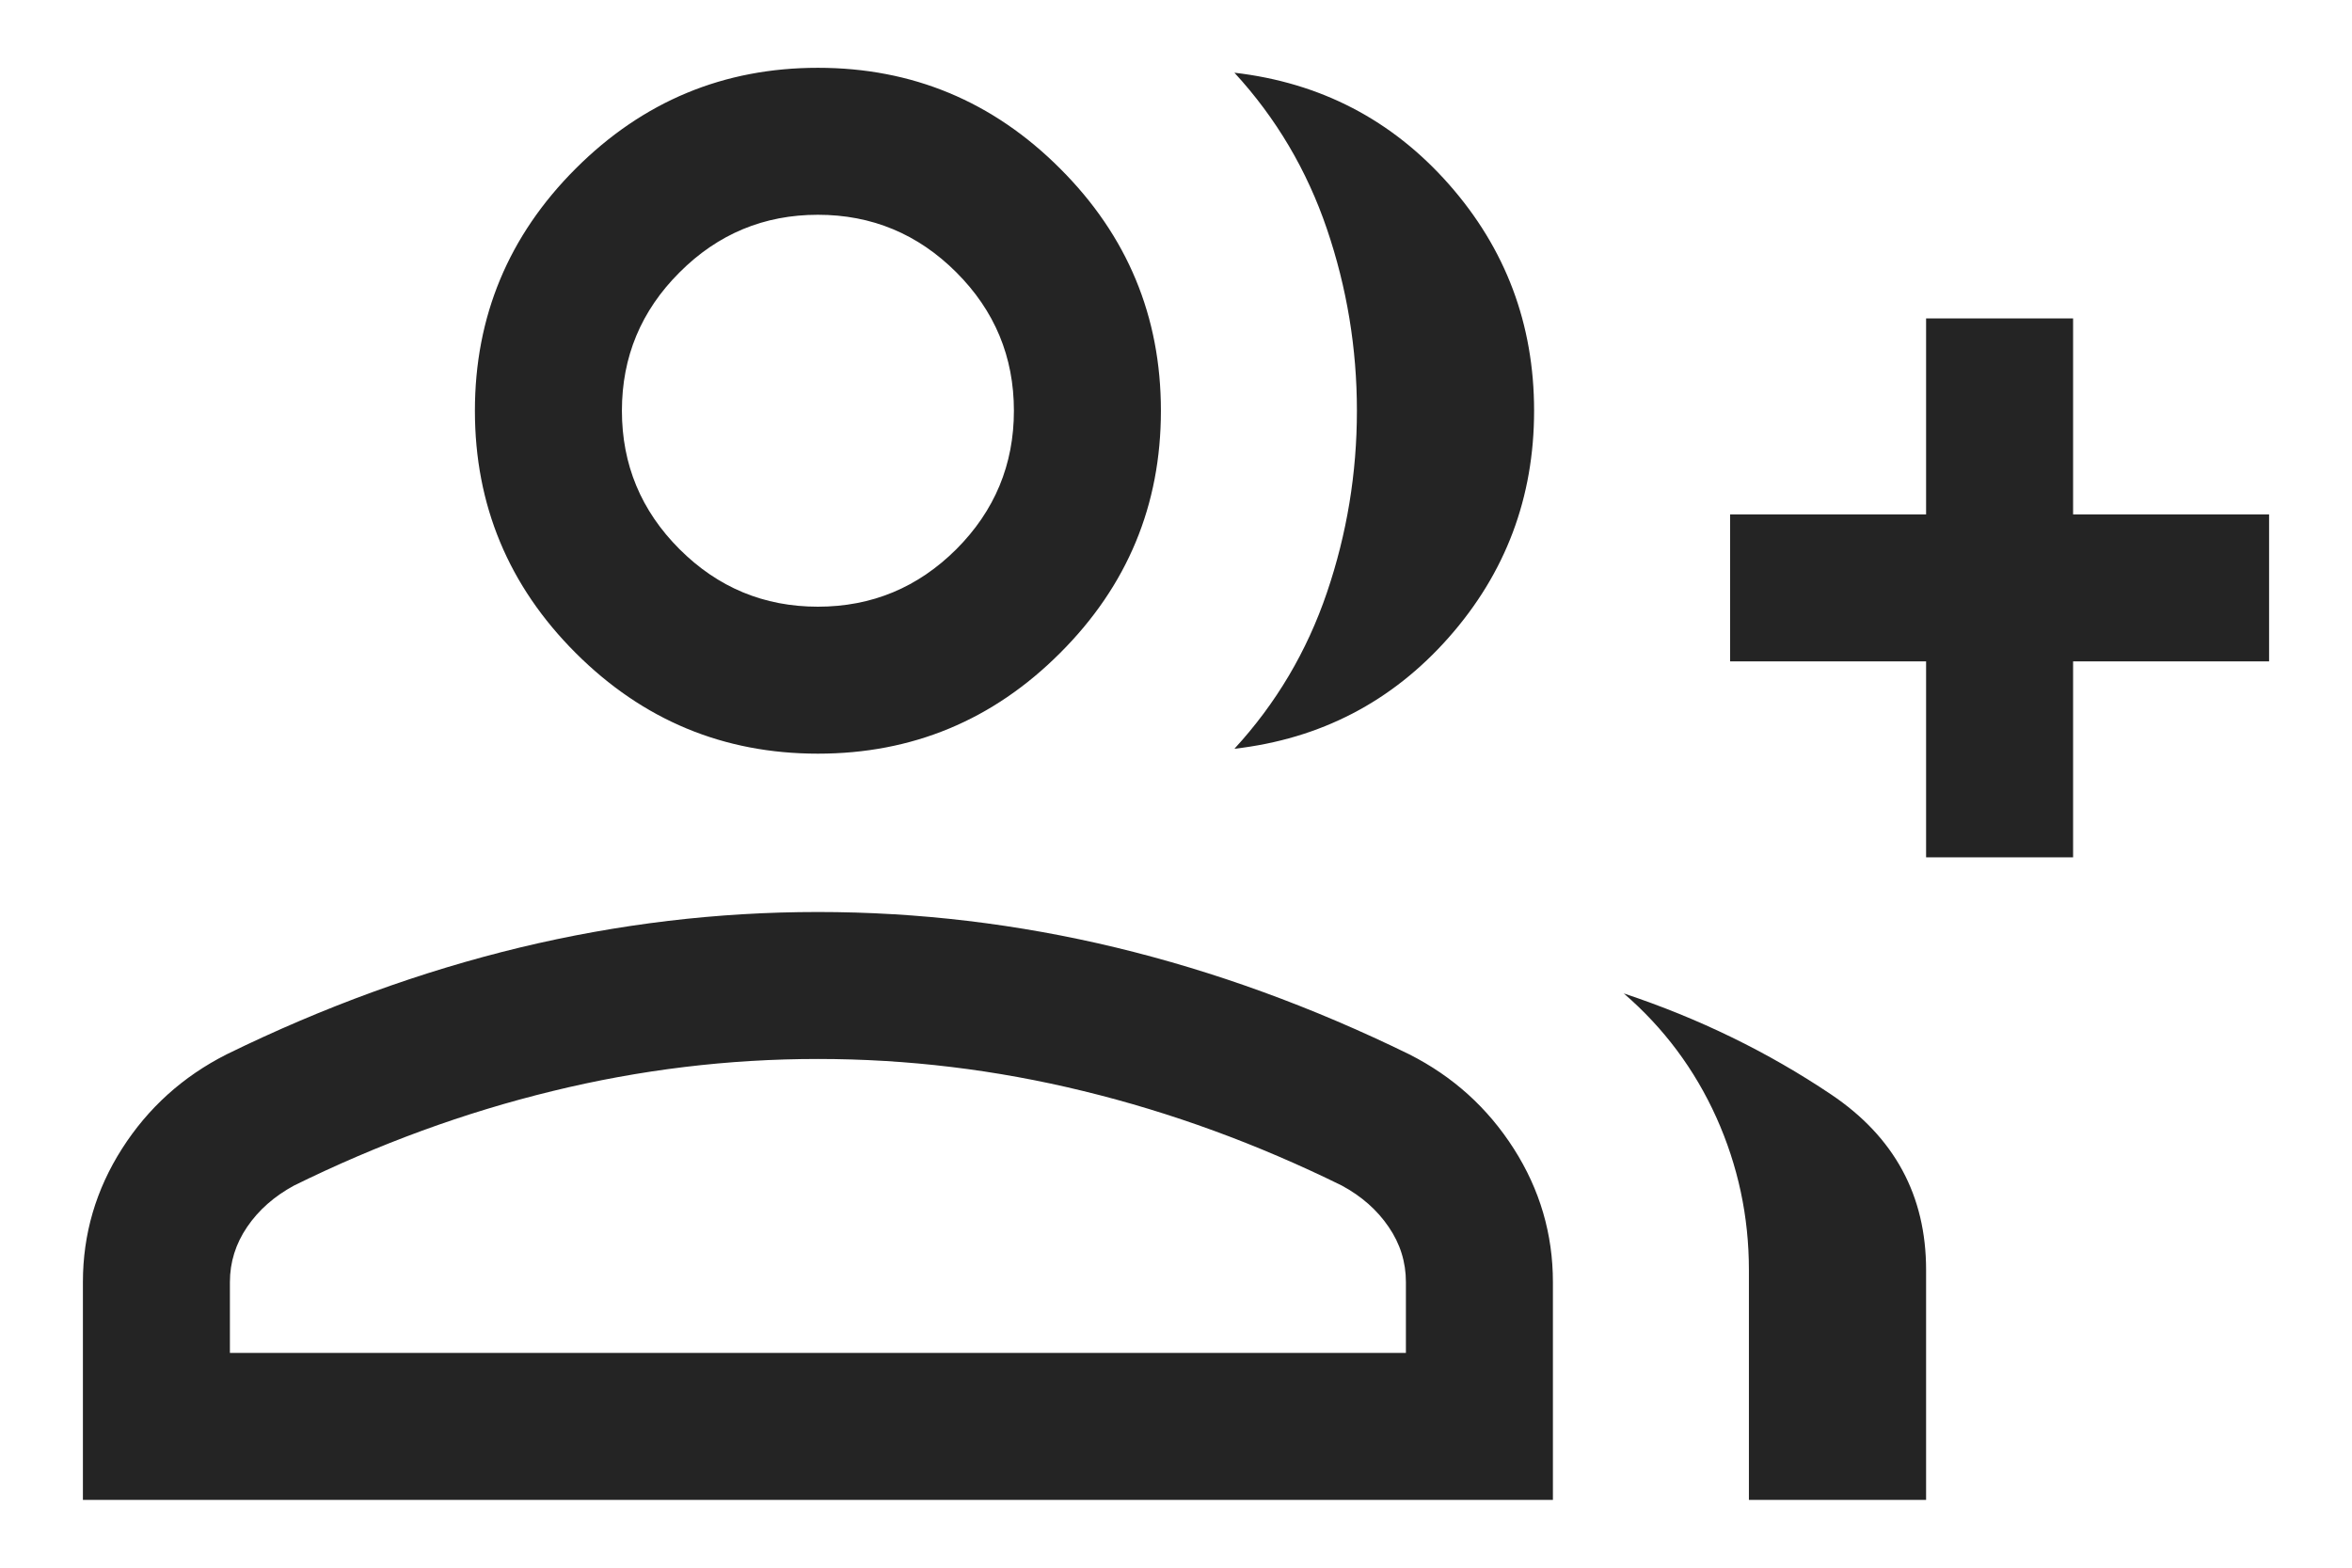 <svg width="24" height="16" viewBox="0 0 24 16" fill="none" xmlns="http://www.w3.org/2000/svg">
<path d="M12.596 7.642C13.022 7.179 13.336 6.648 13.54 6.048C13.744 5.448 13.846 4.829 13.846 4.192C13.846 3.555 13.744 2.937 13.54 2.337C13.336 1.737 13.022 1.205 12.596 0.742C13.474 0.844 14.204 1.223 14.784 1.88C15.364 2.537 15.654 3.308 15.654 4.192C15.654 5.077 15.364 5.848 14.784 6.505C14.204 7.162 13.474 7.541 12.596 7.642ZM17.846 15.308V12.961C17.846 12.416 17.735 11.898 17.514 11.405C17.292 10.913 16.977 10.491 16.569 10.139C17.336 10.394 18.042 10.738 18.686 11.171C19.331 11.605 19.654 12.201 19.654 12.961V15.308H17.846ZM19.654 8.75V6.75H17.654V5.25H19.654V3.25H21.154V5.25H23.154V6.75H21.154V8.75H19.654ZM8.346 7.692C7.384 7.692 6.56 7.35 5.874 6.664C5.189 5.979 4.846 5.155 4.846 4.192C4.846 3.23 5.189 2.406 5.874 1.721C6.56 1.035 7.384 0.692 8.346 0.692C9.309 0.692 10.133 1.035 10.818 1.721C11.504 2.406 11.846 3.23 11.846 4.192C11.846 5.155 11.504 5.979 10.818 6.664C10.133 7.35 9.309 7.692 8.346 7.692ZM0.846 15.308V13.085C0.846 12.595 0.979 12.141 1.245 11.724C1.511 11.307 1.867 10.986 2.312 10.761C3.3 10.277 4.297 9.914 5.303 9.671C6.309 9.429 7.323 9.308 8.346 9.308C9.369 9.308 10.384 9.429 11.389 9.671C12.395 9.914 13.392 10.277 14.381 10.761C14.826 10.986 15.181 11.307 15.447 11.724C15.713 12.141 15.846 12.595 15.846 13.085V15.308H0.846ZM8.346 6.192C8.896 6.192 9.367 5.996 9.759 5.605C10.15 5.213 10.346 4.742 10.346 4.192C10.346 3.642 10.15 3.171 9.759 2.78C9.367 2.388 8.896 2.192 8.346 2.192C7.796 2.192 7.325 2.388 6.934 2.78C6.542 3.171 6.346 3.642 6.346 4.192C6.346 4.742 6.542 5.213 6.934 5.605C7.325 5.996 7.796 6.192 8.346 6.192ZM2.346 13.808H14.346V13.085C14.346 12.882 14.288 12.694 14.17 12.522C14.053 12.35 13.894 12.209 13.692 12.1C12.831 11.676 11.952 11.354 11.057 11.136C10.162 10.917 9.258 10.808 8.346 10.808C7.434 10.808 6.531 10.917 5.636 11.136C4.74 11.354 3.861 11.676 3 12.1C2.799 12.209 2.639 12.35 2.522 12.522C2.405 12.694 2.346 12.882 2.346 13.085V13.808Z" fill="#242424"/>
</svg>
